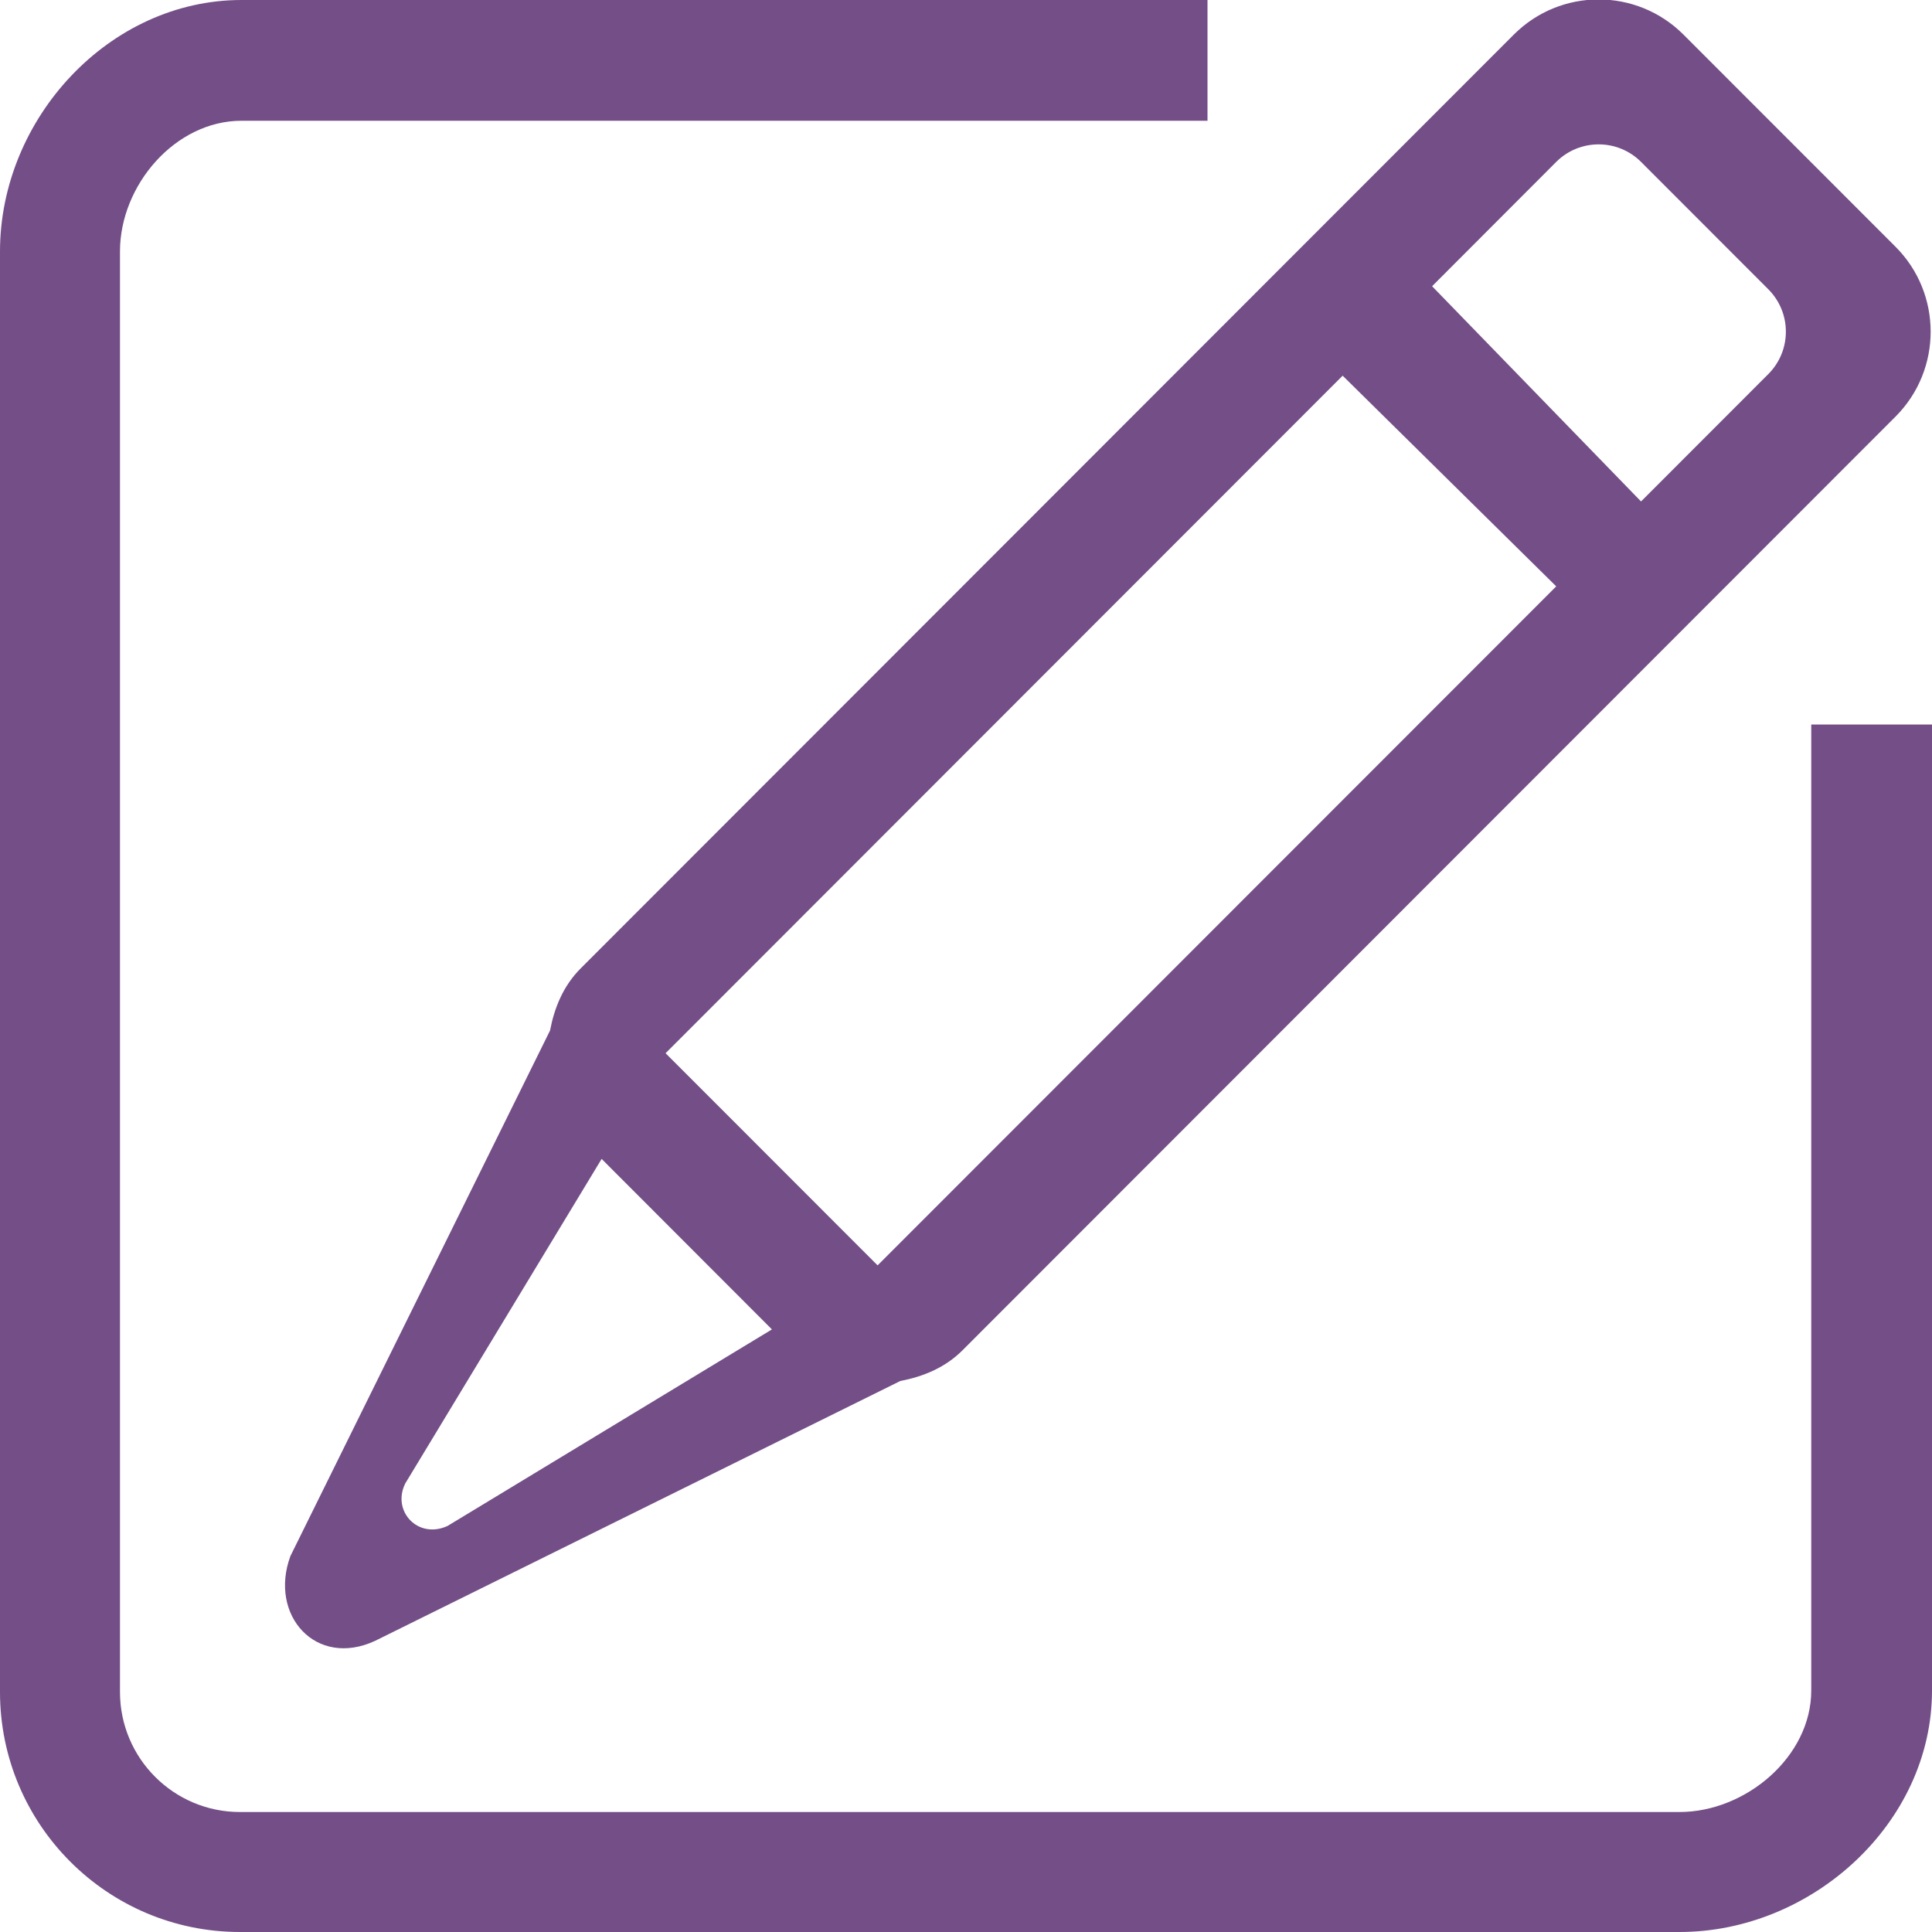 <svg 
 xmlns="http://www.w3.org/2000/svg"
 xmlns:xlink="http://www.w3.org/1999/xlink"
 width="20px" height="20px">
<path fill-rule="evenodd"  fill="rgb(115, 78, 135)"
 d="M17.386,20.000 L2.484,20.000 C1.112,20.000 0.000,18.887 0.000,17.515 L0.000,2.603 C0.000,1.230 1.128,0.000 2.500,0.000 L12.500,0.000 L12.500,1.250 L2.500,1.250 C1.814,1.250 1.242,1.917 1.242,2.603 L1.242,17.515 C1.242,18.201 1.798,18.758 2.484,18.758 L17.386,18.758 C18.071,18.758 18.750,18.186 18.750,17.500 L18.750,7.500 L20.000,7.500 L20.000,17.500 C20.000,18.873 18.757,20.000 17.386,20.000 ZM9.964,13.978 C9.782,14.160 9.554,14.251 9.320,14.296 L3.883,16.986 C3.271,17.270 2.781,16.721 3.006,16.109 L5.694,10.668 C5.739,10.433 5.830,10.206 6.012,10.024 L15.671,0.358 C16.156,-0.127 16.942,-0.127 17.427,0.358 L19.623,2.555 C20.107,3.040 20.107,3.827 19.623,4.312 L9.964,13.978 ZM4.195,15.357 C4.053,15.644 4.328,15.938 4.634,15.796 L7.991,13.762 L6.228,11.997 L4.195,15.357 ZM7.329,11.342 L8.646,12.660 C8.889,12.903 8.262,12.276 9.085,13.099 L16.110,6.070 L13.899,3.889 L6.890,10.903 C7.123,11.136 7.087,11.099 7.329,11.342 ZM18.305,2.994 L16.988,1.676 C16.746,1.434 16.352,1.434 16.110,1.676 L14.825,2.963 L16.988,5.191 L18.305,3.873 C18.548,3.630 18.548,3.237 18.305,2.994 Z"/>
</svg>